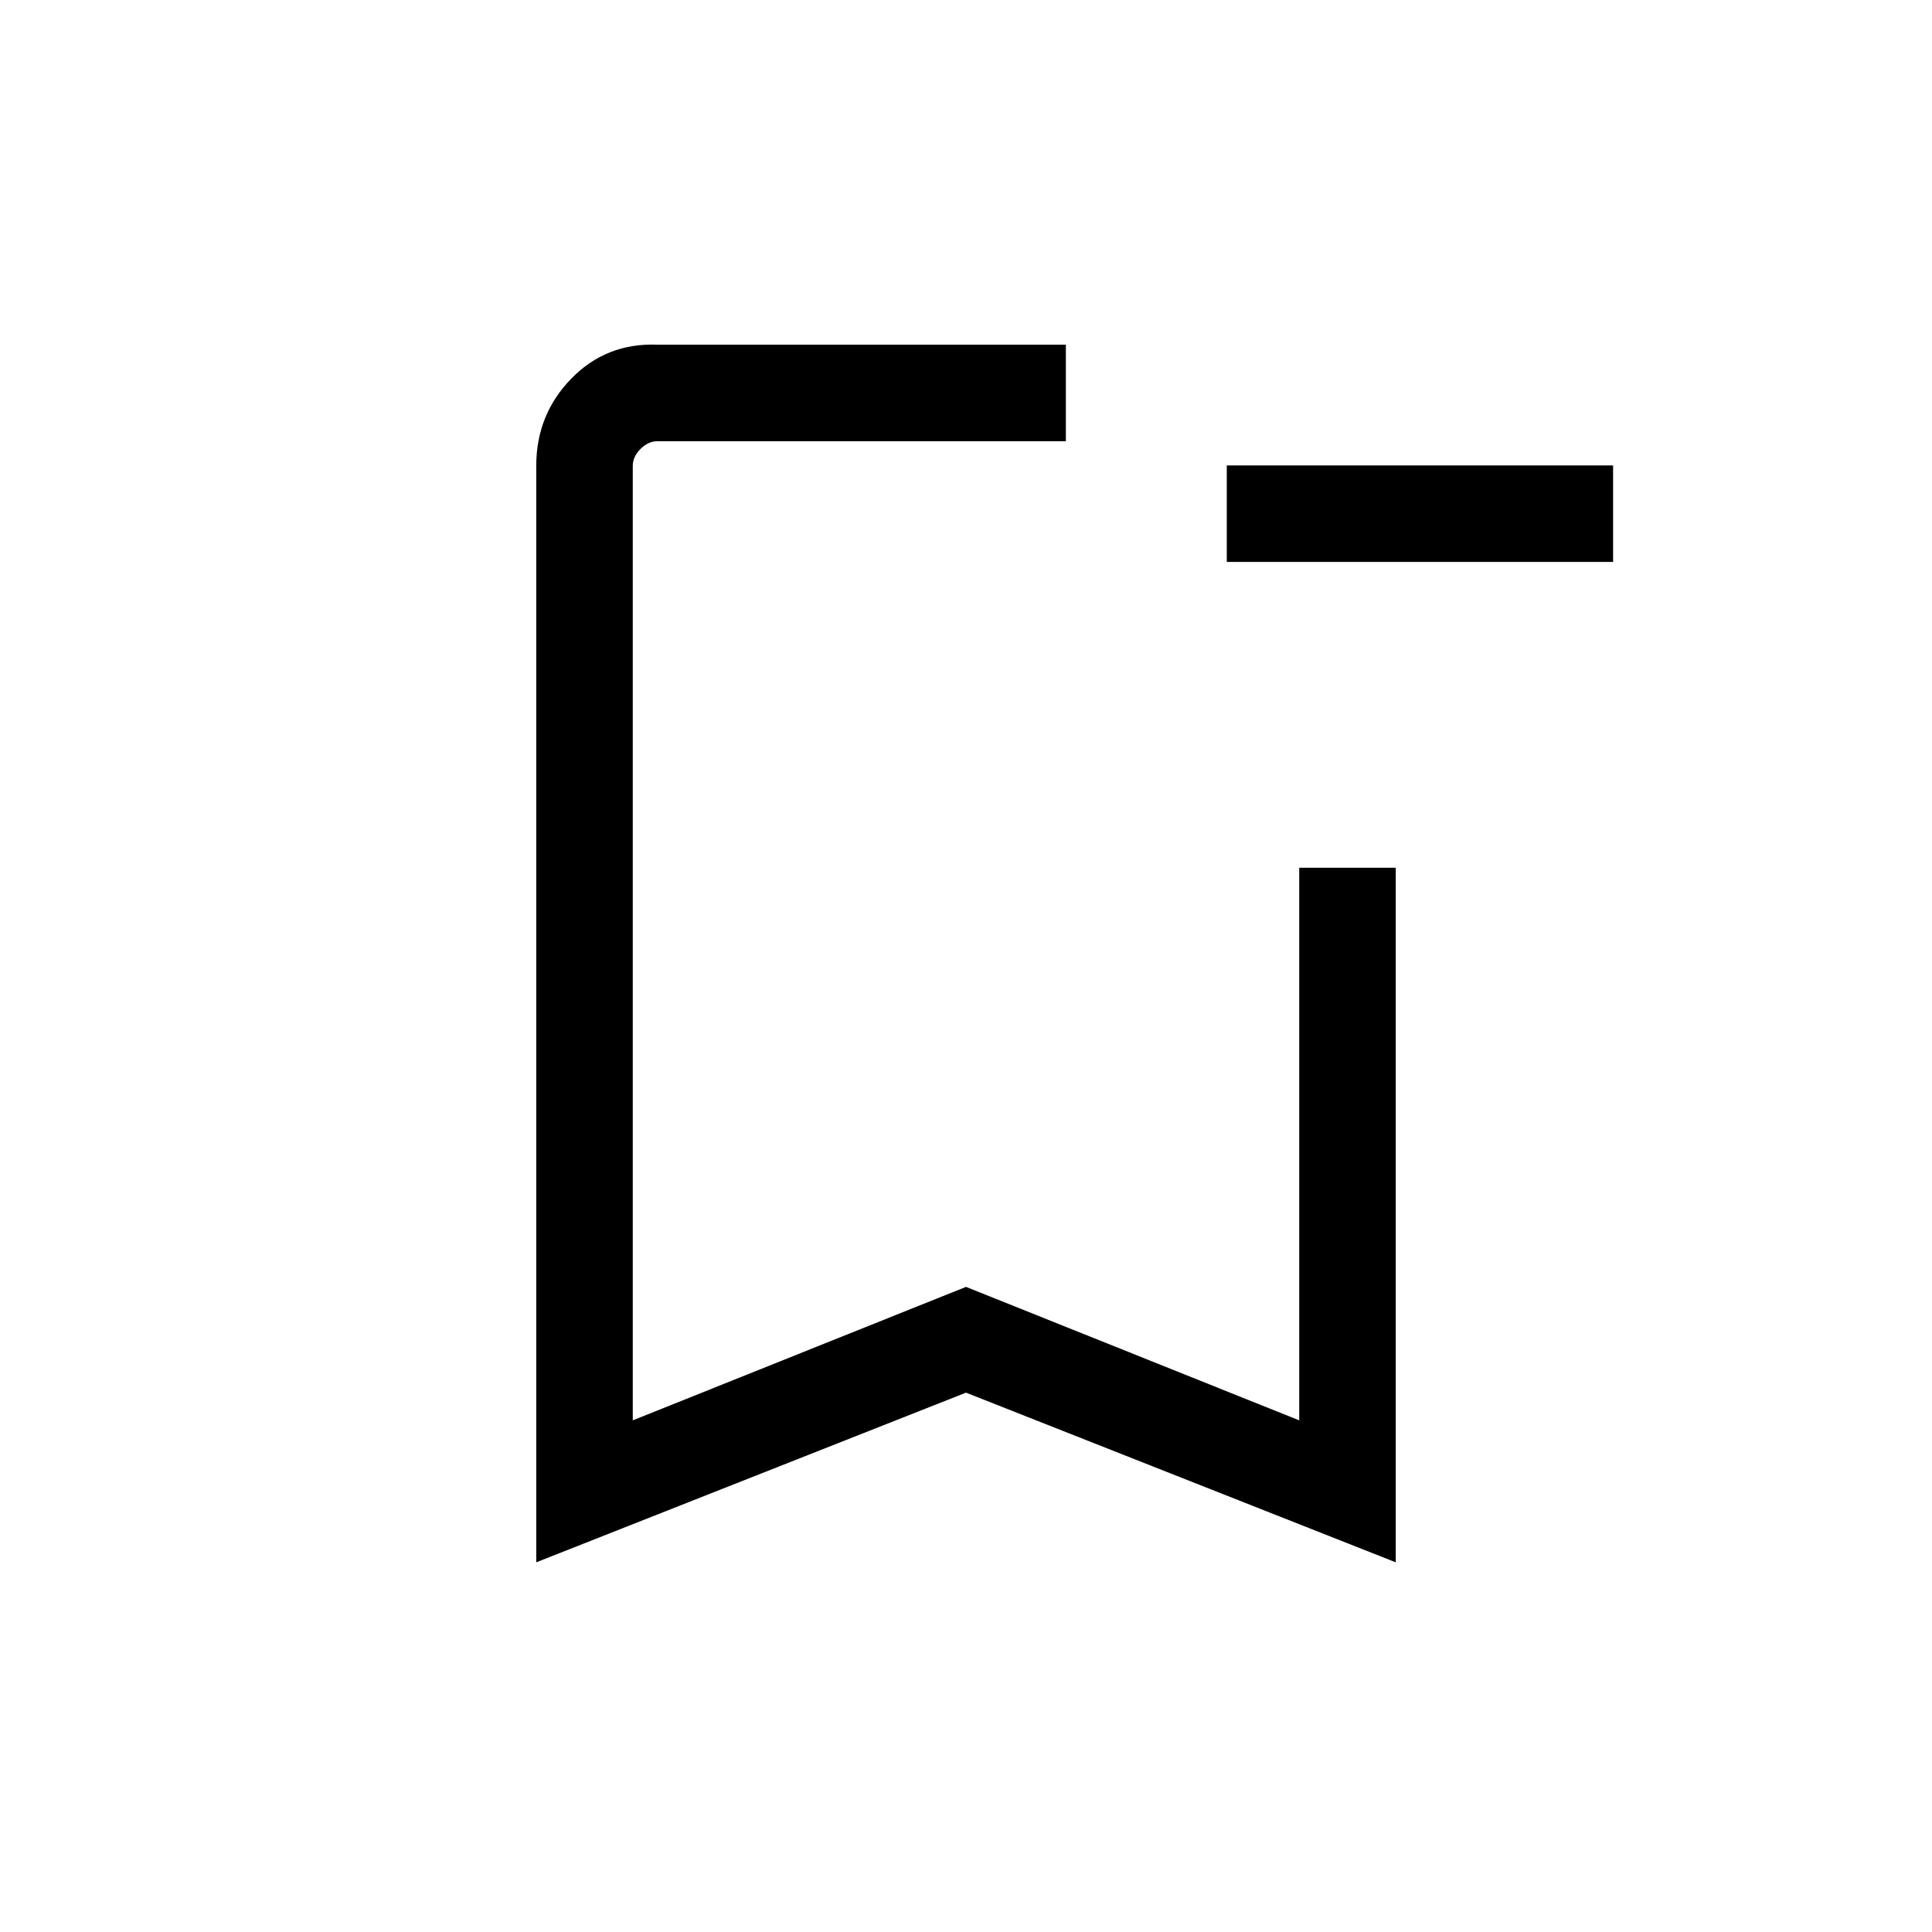 <svg xmlns="http://www.w3.org/2000/svg" height="20" viewBox="0 -960 960 960" width="20"><path d="M801.54-680.77H609.58v-47.96h191.96v47.96ZM266.46-183.69v-544.8q0-25.52 17.42-43.38 17.41-17.86 42.85-16.86h202.89v47.96H326.73q-4.61 0-8.46 3.85-3.85 3.84-3.85 8.46v474.23L480-320.56l165.58 66.33v-274.58H693.54v345.12L480-268l-213.54 84.31Zm47.96-557.08h215.2H314.42Z"/></svg>